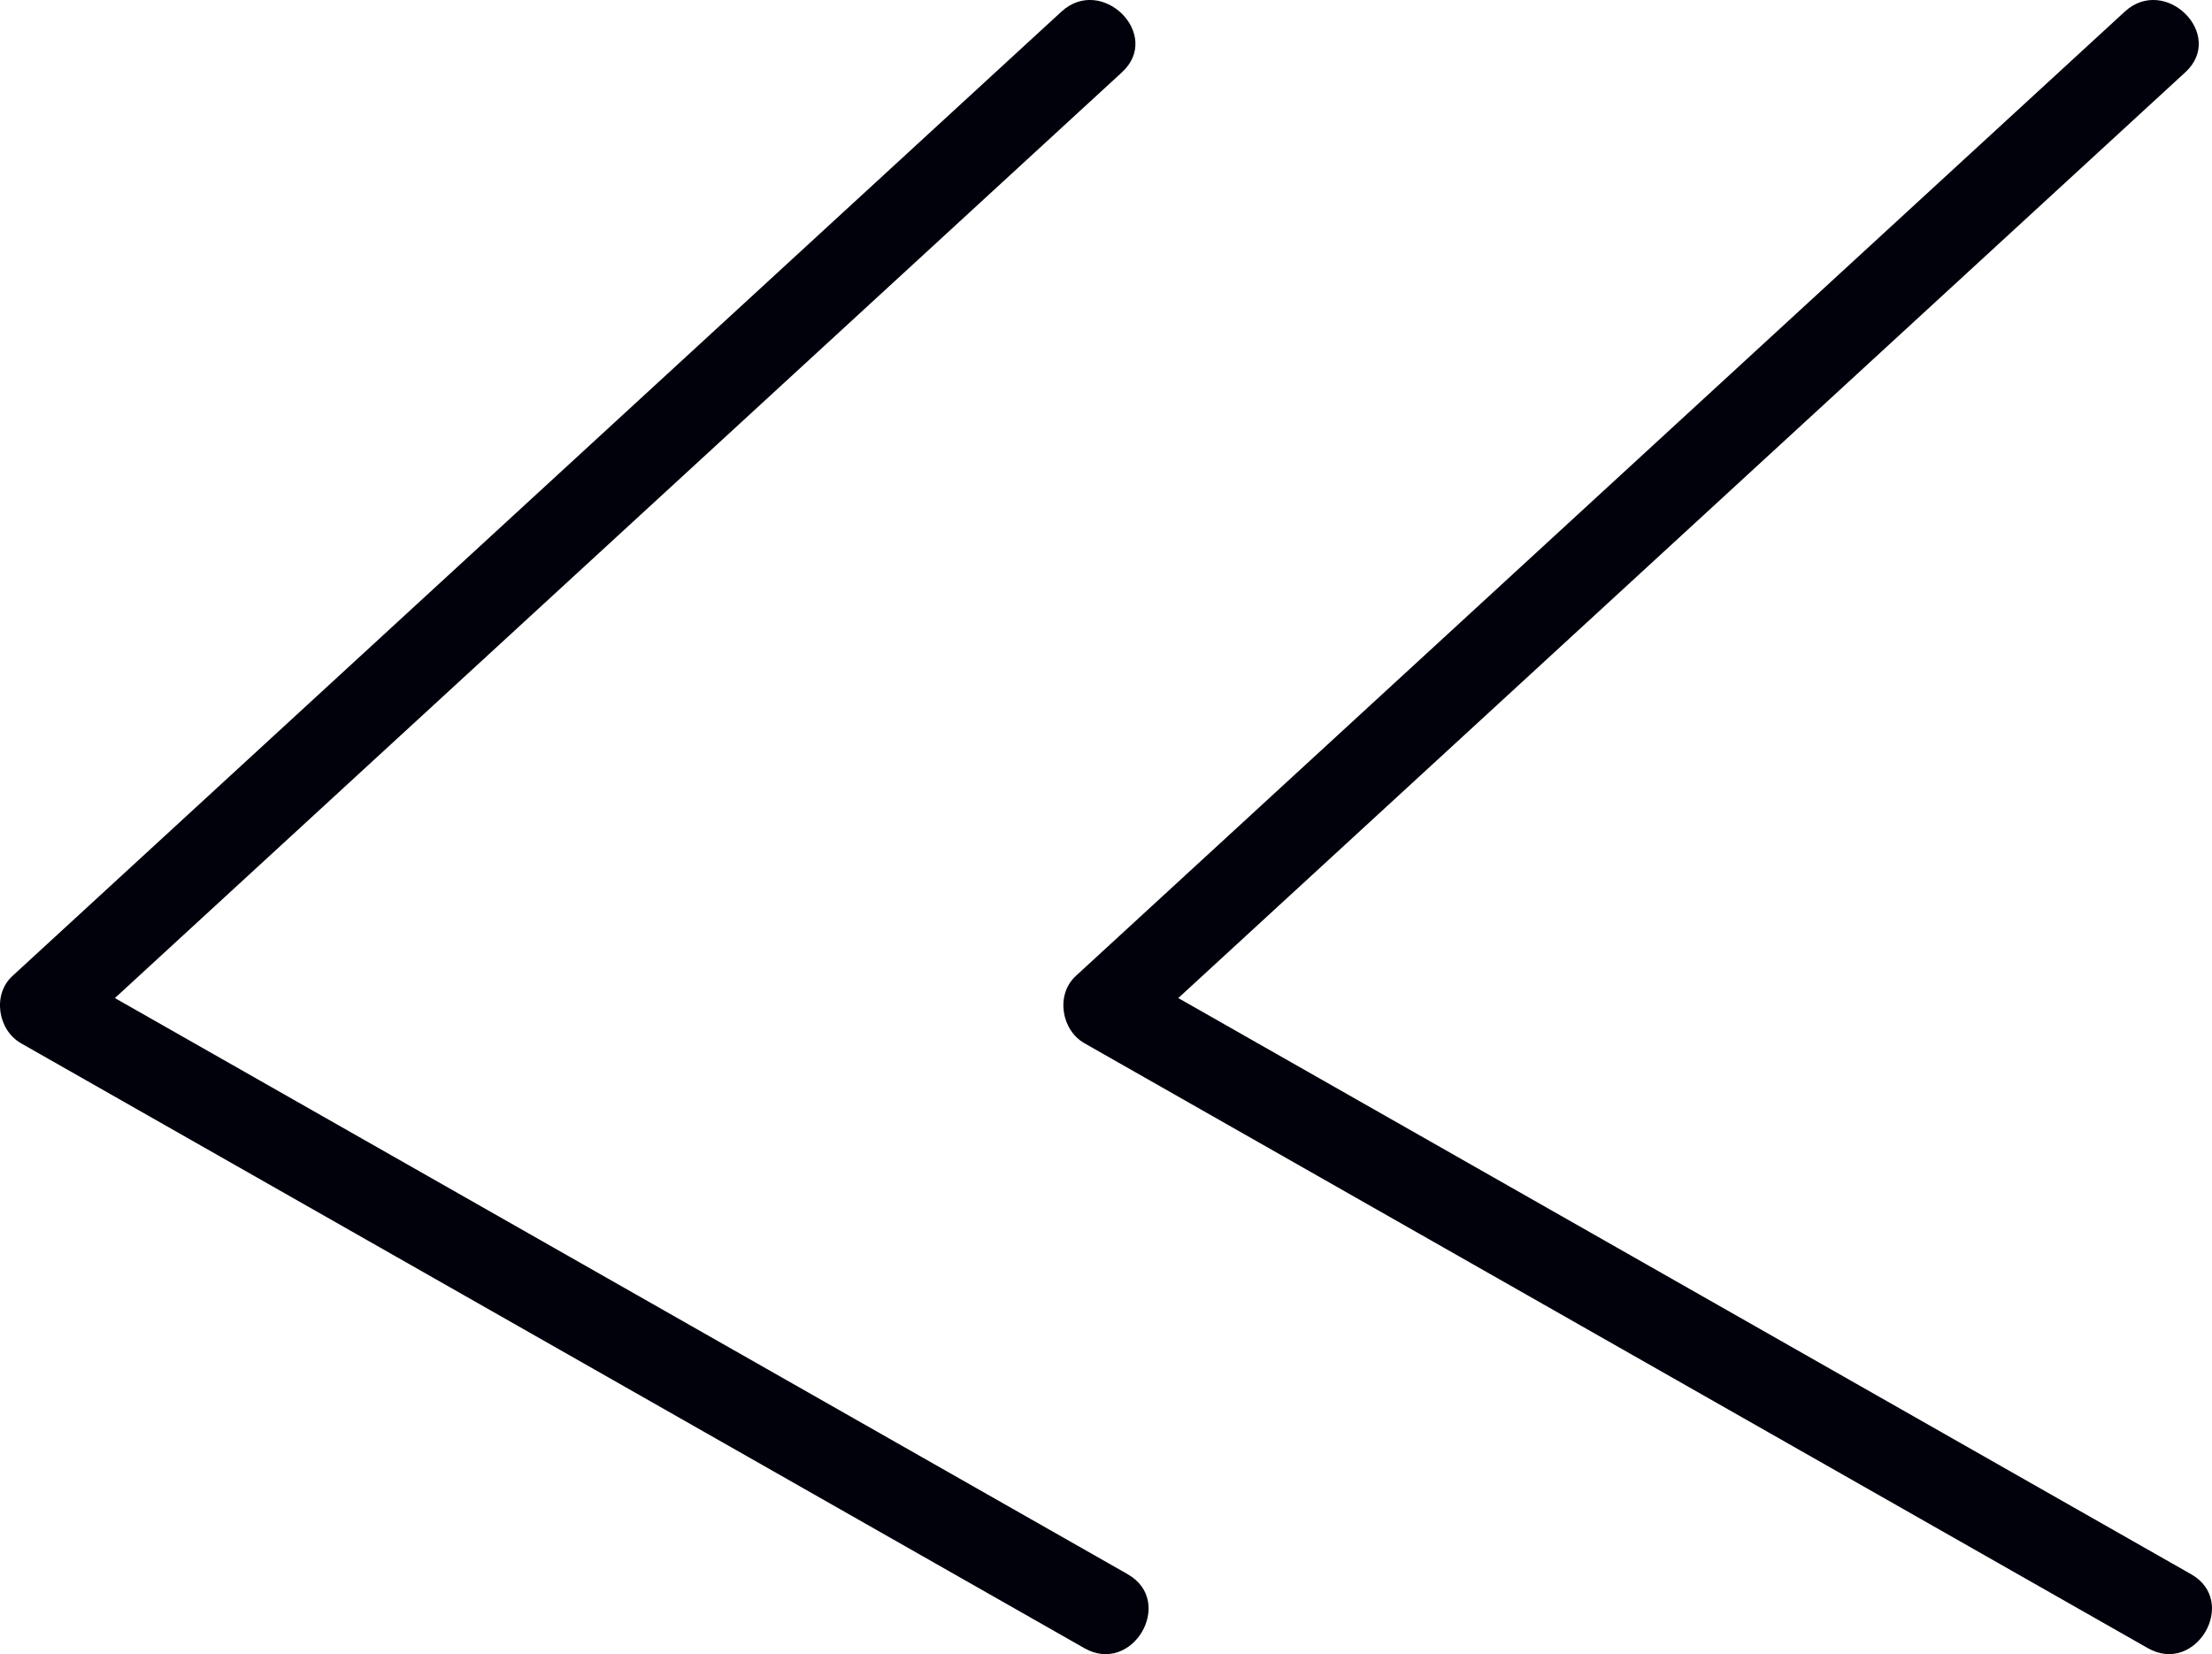 <svg xmlns="http://www.w3.org/2000/svg" width="38.732" height="28.959" viewBox="0 0 38.732 28.959" creator="Katerina Limpitsouni"><path d="M19.746,27.559c-6.207-3.53-12.413-7.06-18.62-10.59l.152,1.178C7.401,12.52,13.523,6.893,19.646,1.265c.712-.655-.351-1.713-1.061-1.061C12.462,5.832,6.34,11.459,.217,17.087c-.355,.326-.255,.947,.152,1.178,6.207,3.53,12.413,7.06,18.62,10.59,.84,.478,1.597-.818,.757-1.295h0Z" fill="#01010C" origin="undraw"/><path d="M38.366,27.559c-6.207-3.53-12.413-7.06-18.62-10.59l.152,1.178c6.122-5.627,12.245-11.255,18.367-16.882,.712-.655-.351-1.713-1.061-1.061-6.122,5.627-12.245,11.255-18.367,16.882-.355,.326-.255,.947,.152,1.178,6.207,3.53,12.413,7.06,18.62,10.59,.84,.478,1.597-.818,.757-1.295h0Z" fill="#01010C"/></svg>
